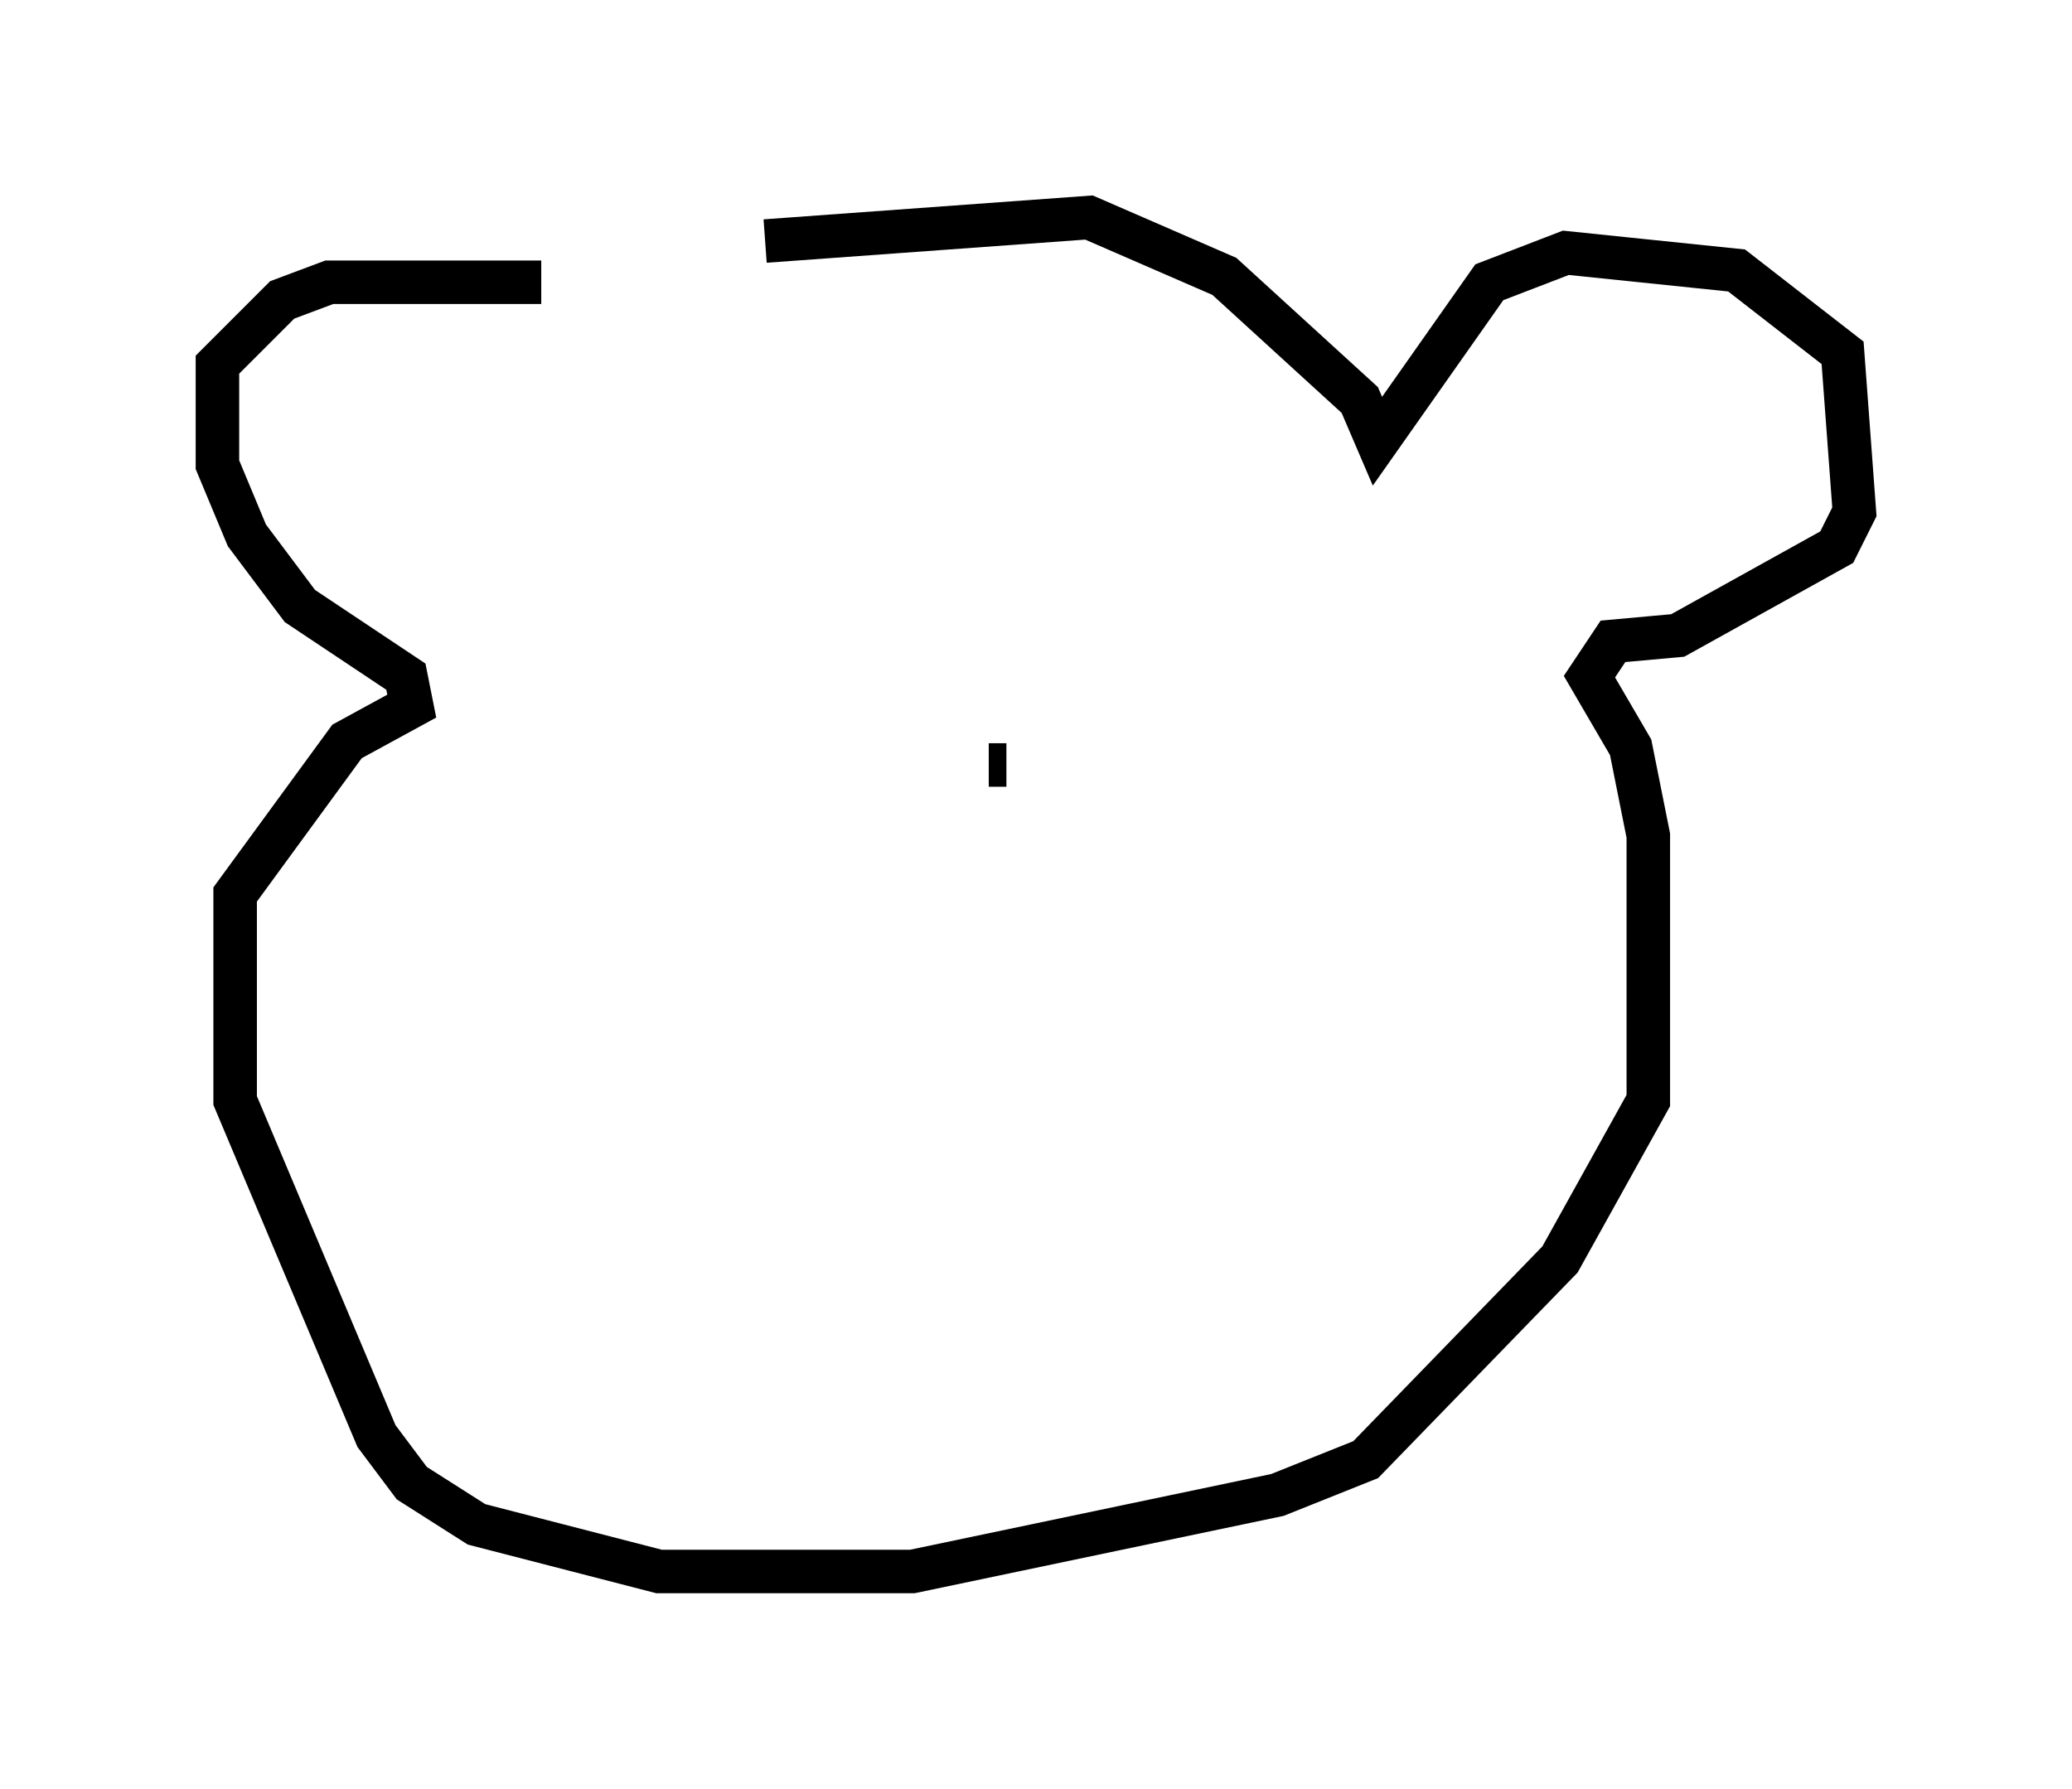 <?xml version="1.0" encoding="utf-8" ?>
<svg baseProfile="full" height="41.123" version="1.1" width="47.618" xmlns="http://www.w3.org/2000/svg" xmlns:ev="http://www.w3.org/2001/xml-events" xmlns:xlink="http://www.w3.org/1999/xlink"><defs /><rect fill="white" height="41.123" width="47.618" x="0" y="0" /><path d="M10.142, 7.571 m7.442, -2.03 l7.442, -0.541 3.112, 1.353 l3.112, 2.842 0.406, 0.947 l2.571, -3.654 1.759, -0.677 l3.924, 0.406 2.436, 1.894 l0.271, 3.654 -0.406, 0.812 l-3.654, 2.03 -1.488, 0.135 l-0.541, 0.812 0.947, 1.624 l0.406, 2.03 0.0, 6.089 l-2.03, 3.654 -4.465, 4.601 l-2.03, 0.812 -8.39, 1.759 l-5.819, 0.0 -4.195, -1.083 l-1.488, -0.947 -0.812, -1.083 l-3.248, -7.713 0.0, -4.736 l2.571, -3.518 1.488, -0.812 l-0.135, -0.677 -2.436, -1.624 l-1.218, -1.624 -0.677, -1.624 l0.0, -2.3 1.488, -1.488 l1.083, -0.406 4.871, 0.0 m3.789, 11.773 l0.0, 0.0 m6.495, -0.677 l0.406, 0.0 m-7.848, 1.353 l0.0, 0.0 m12.314, -0.677 " fill="none" stroke="black" stroke-width="1" /></svg>